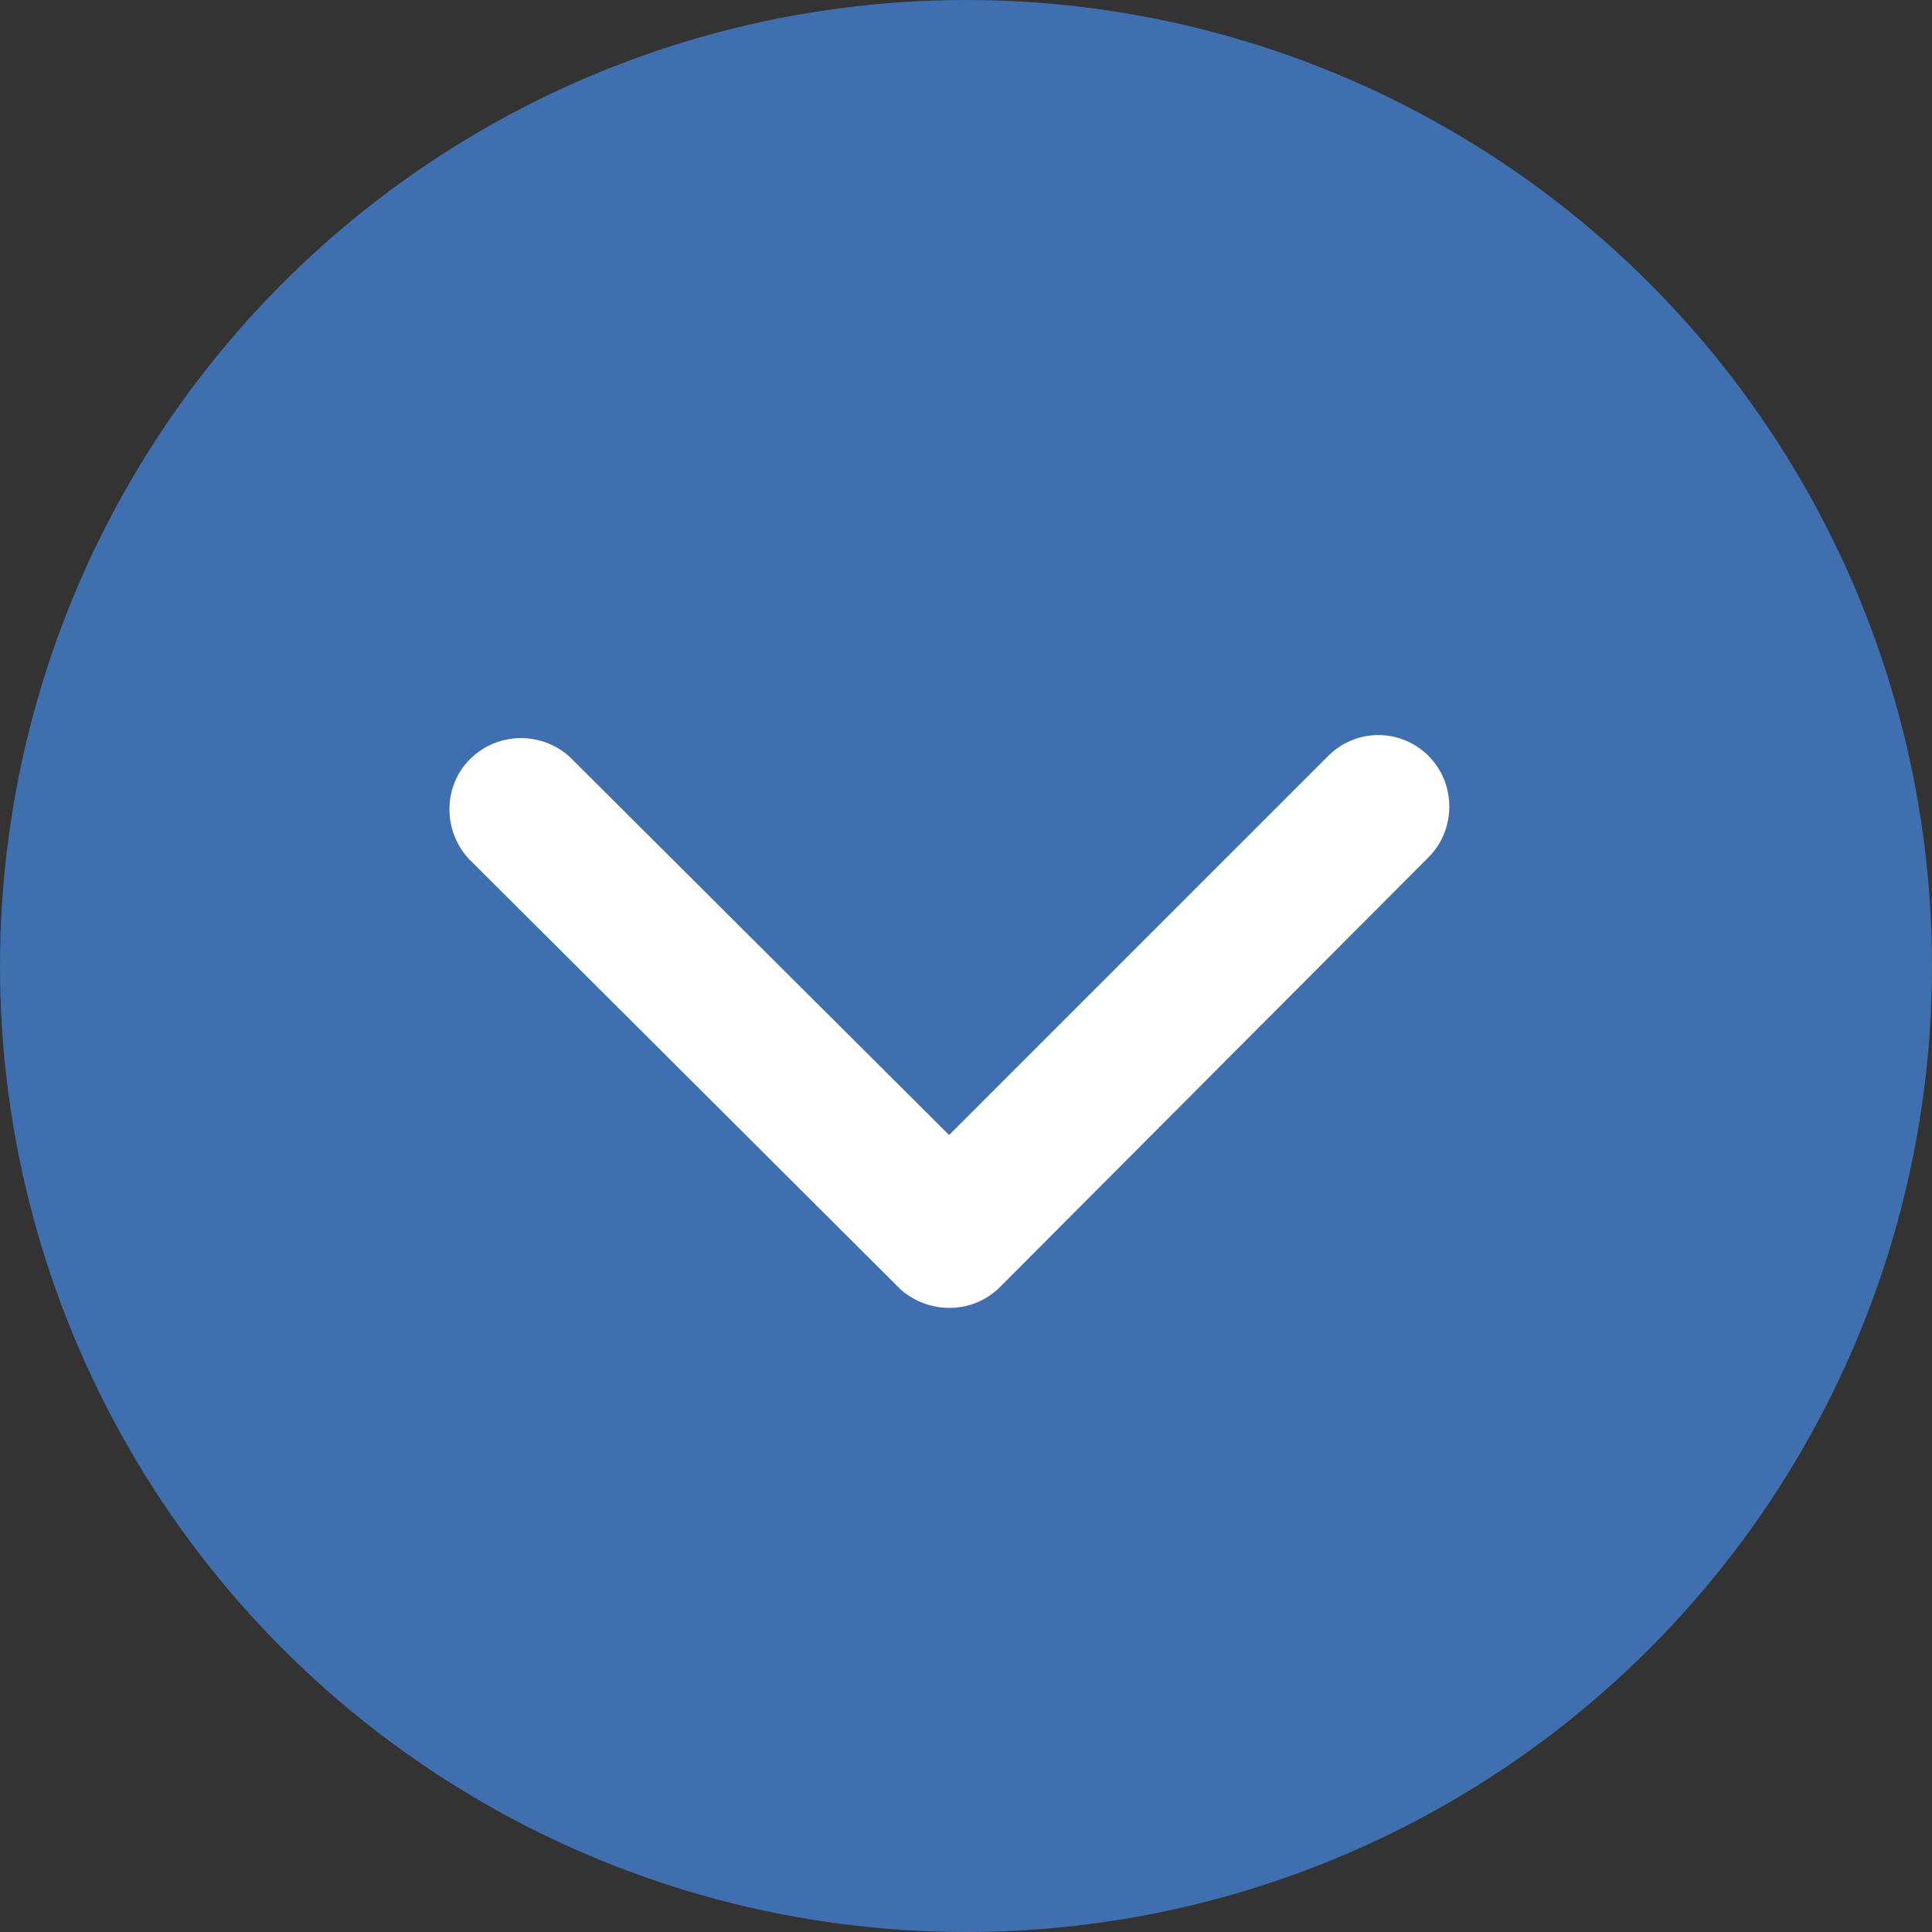 <?xml version="1.0" encoding="UTF-8"?>
<svg id="_レイヤー_1" data-name="レイヤー_1" xmlns="http://www.w3.org/2000/svg" version="1.1" viewBox="0 0 16 16">
  <rect x="0" y="0" width="16" height="16" fill="#333333" stroke="none"/>
  <!-- Generator: Adobe Illustrator 29.7.1, SVG Export Plug-In . SVG Version: 2.1.1 Build 8)  -->
  <defs>
    <style>
      .st0 {
        fill: #406faf;
      }

      .st1 {
        fill: #fff;
      }
    </style>
  </defs>
  <circle class="st0" cx="8" cy="8" r="8"/>
  <path class="st1" d="M7.86,9.4l3.14-3.14c.23-.23.6-.23.83,0,0,0,0,0,0,0,.23.23.23.61,0,.84l-3.55,3.56c-.22.22-.58.23-.82.02l-3.58-3.57c-.22-.24-.21-.62.03-.84.23-.21.58-.21.81,0l3.14,3.13Z"/>
</svg>